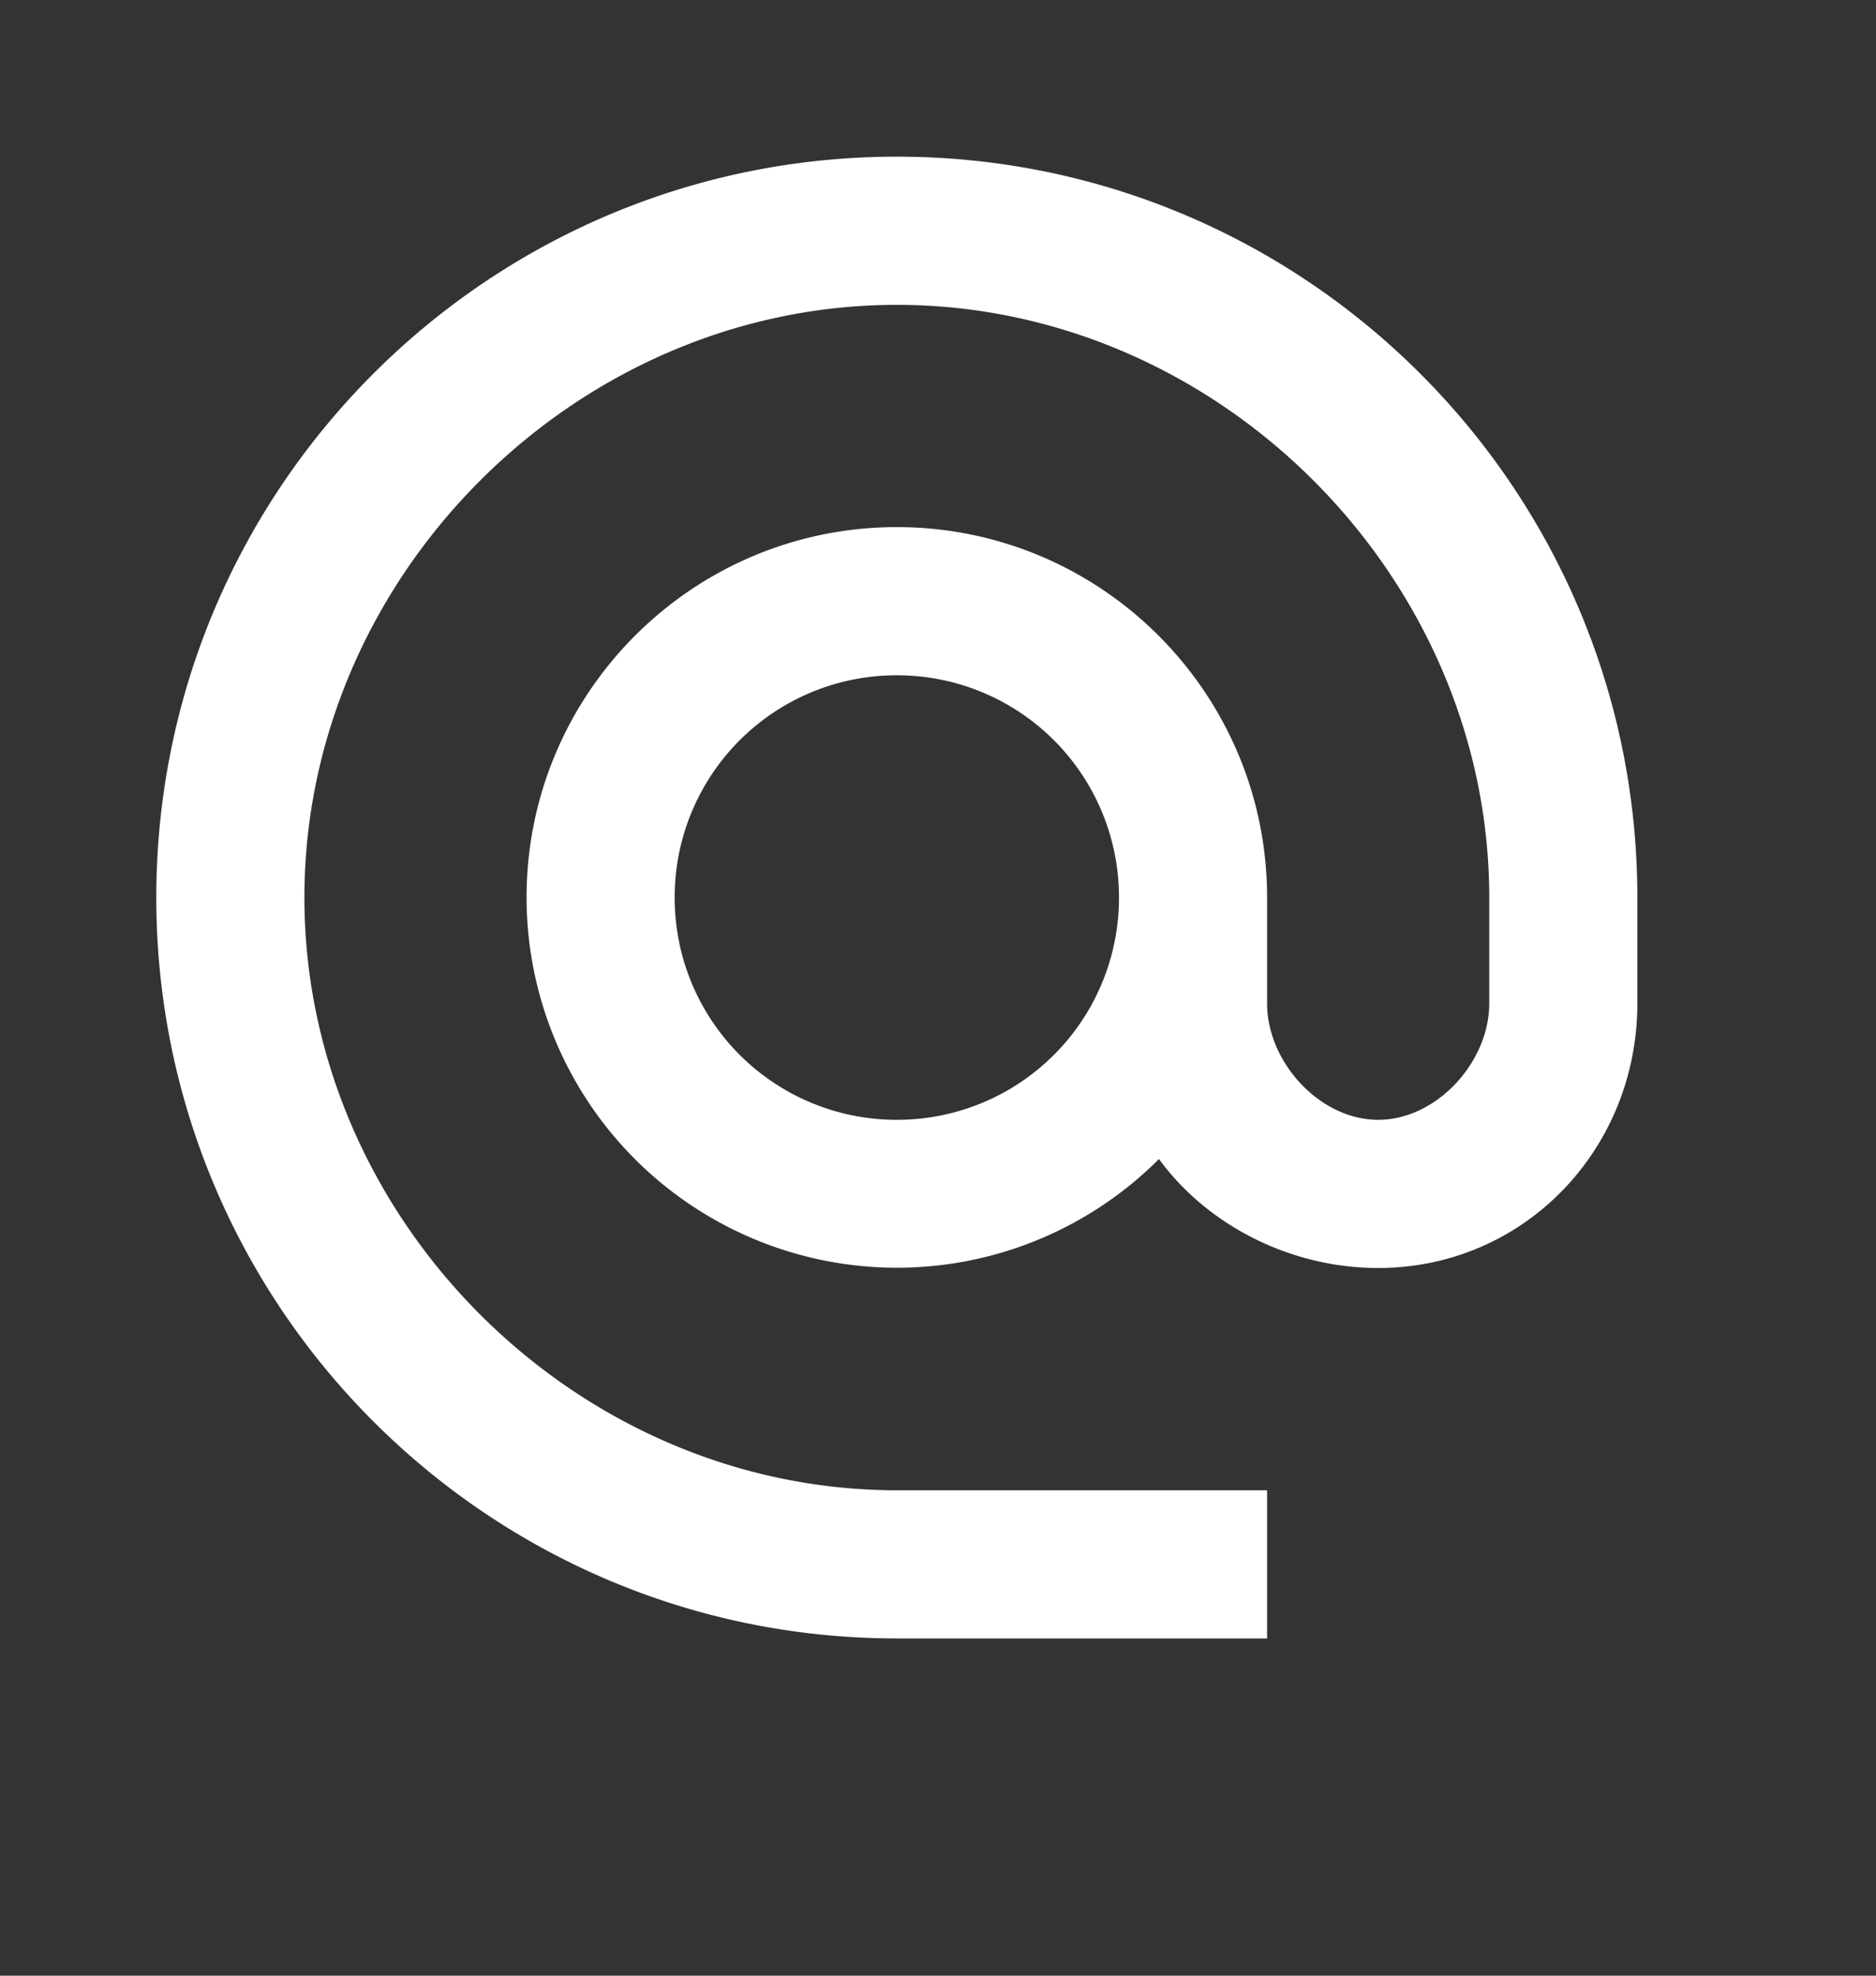 <svg width="19" height="20" fill="none" xmlns="http://www.w3.org/2000/svg"><rect width="100%" height="100%" fill="#333333" stroke="none"/><path d="M9.083 1.586c-4.14 0-7.5 3.36-7.5 7.5 0 4.14 3.36 7.5 7.5 7.5h3.75v-1.5h-3.75c-3.255 0-6-2.745-6-6s2.745-6 6-6 6 2.745 6 6v1.072c0 .593-.532 1.178-1.125 1.178-.592 0-1.125-.585-1.125-1.178V9.086c0-2.07-1.68-3.75-3.75-3.75-2.07 0-3.75 1.68-3.75 3.75a3.751 3.751 0 006.405 2.647c.488.668 1.328 1.103 2.22 1.103 1.478 0 2.625-1.2 2.625-2.678V9.086c0-4.14-3.36-7.5-7.5-7.5zm0 9.75a2.247 2.247 0 01-2.25-2.25 2.247 2.247 0 012.25-2.25 2.247 2.247 0 012.25 2.25 2.247 2.247 0 01-2.25 2.25z" fill="#fff"/></svg>